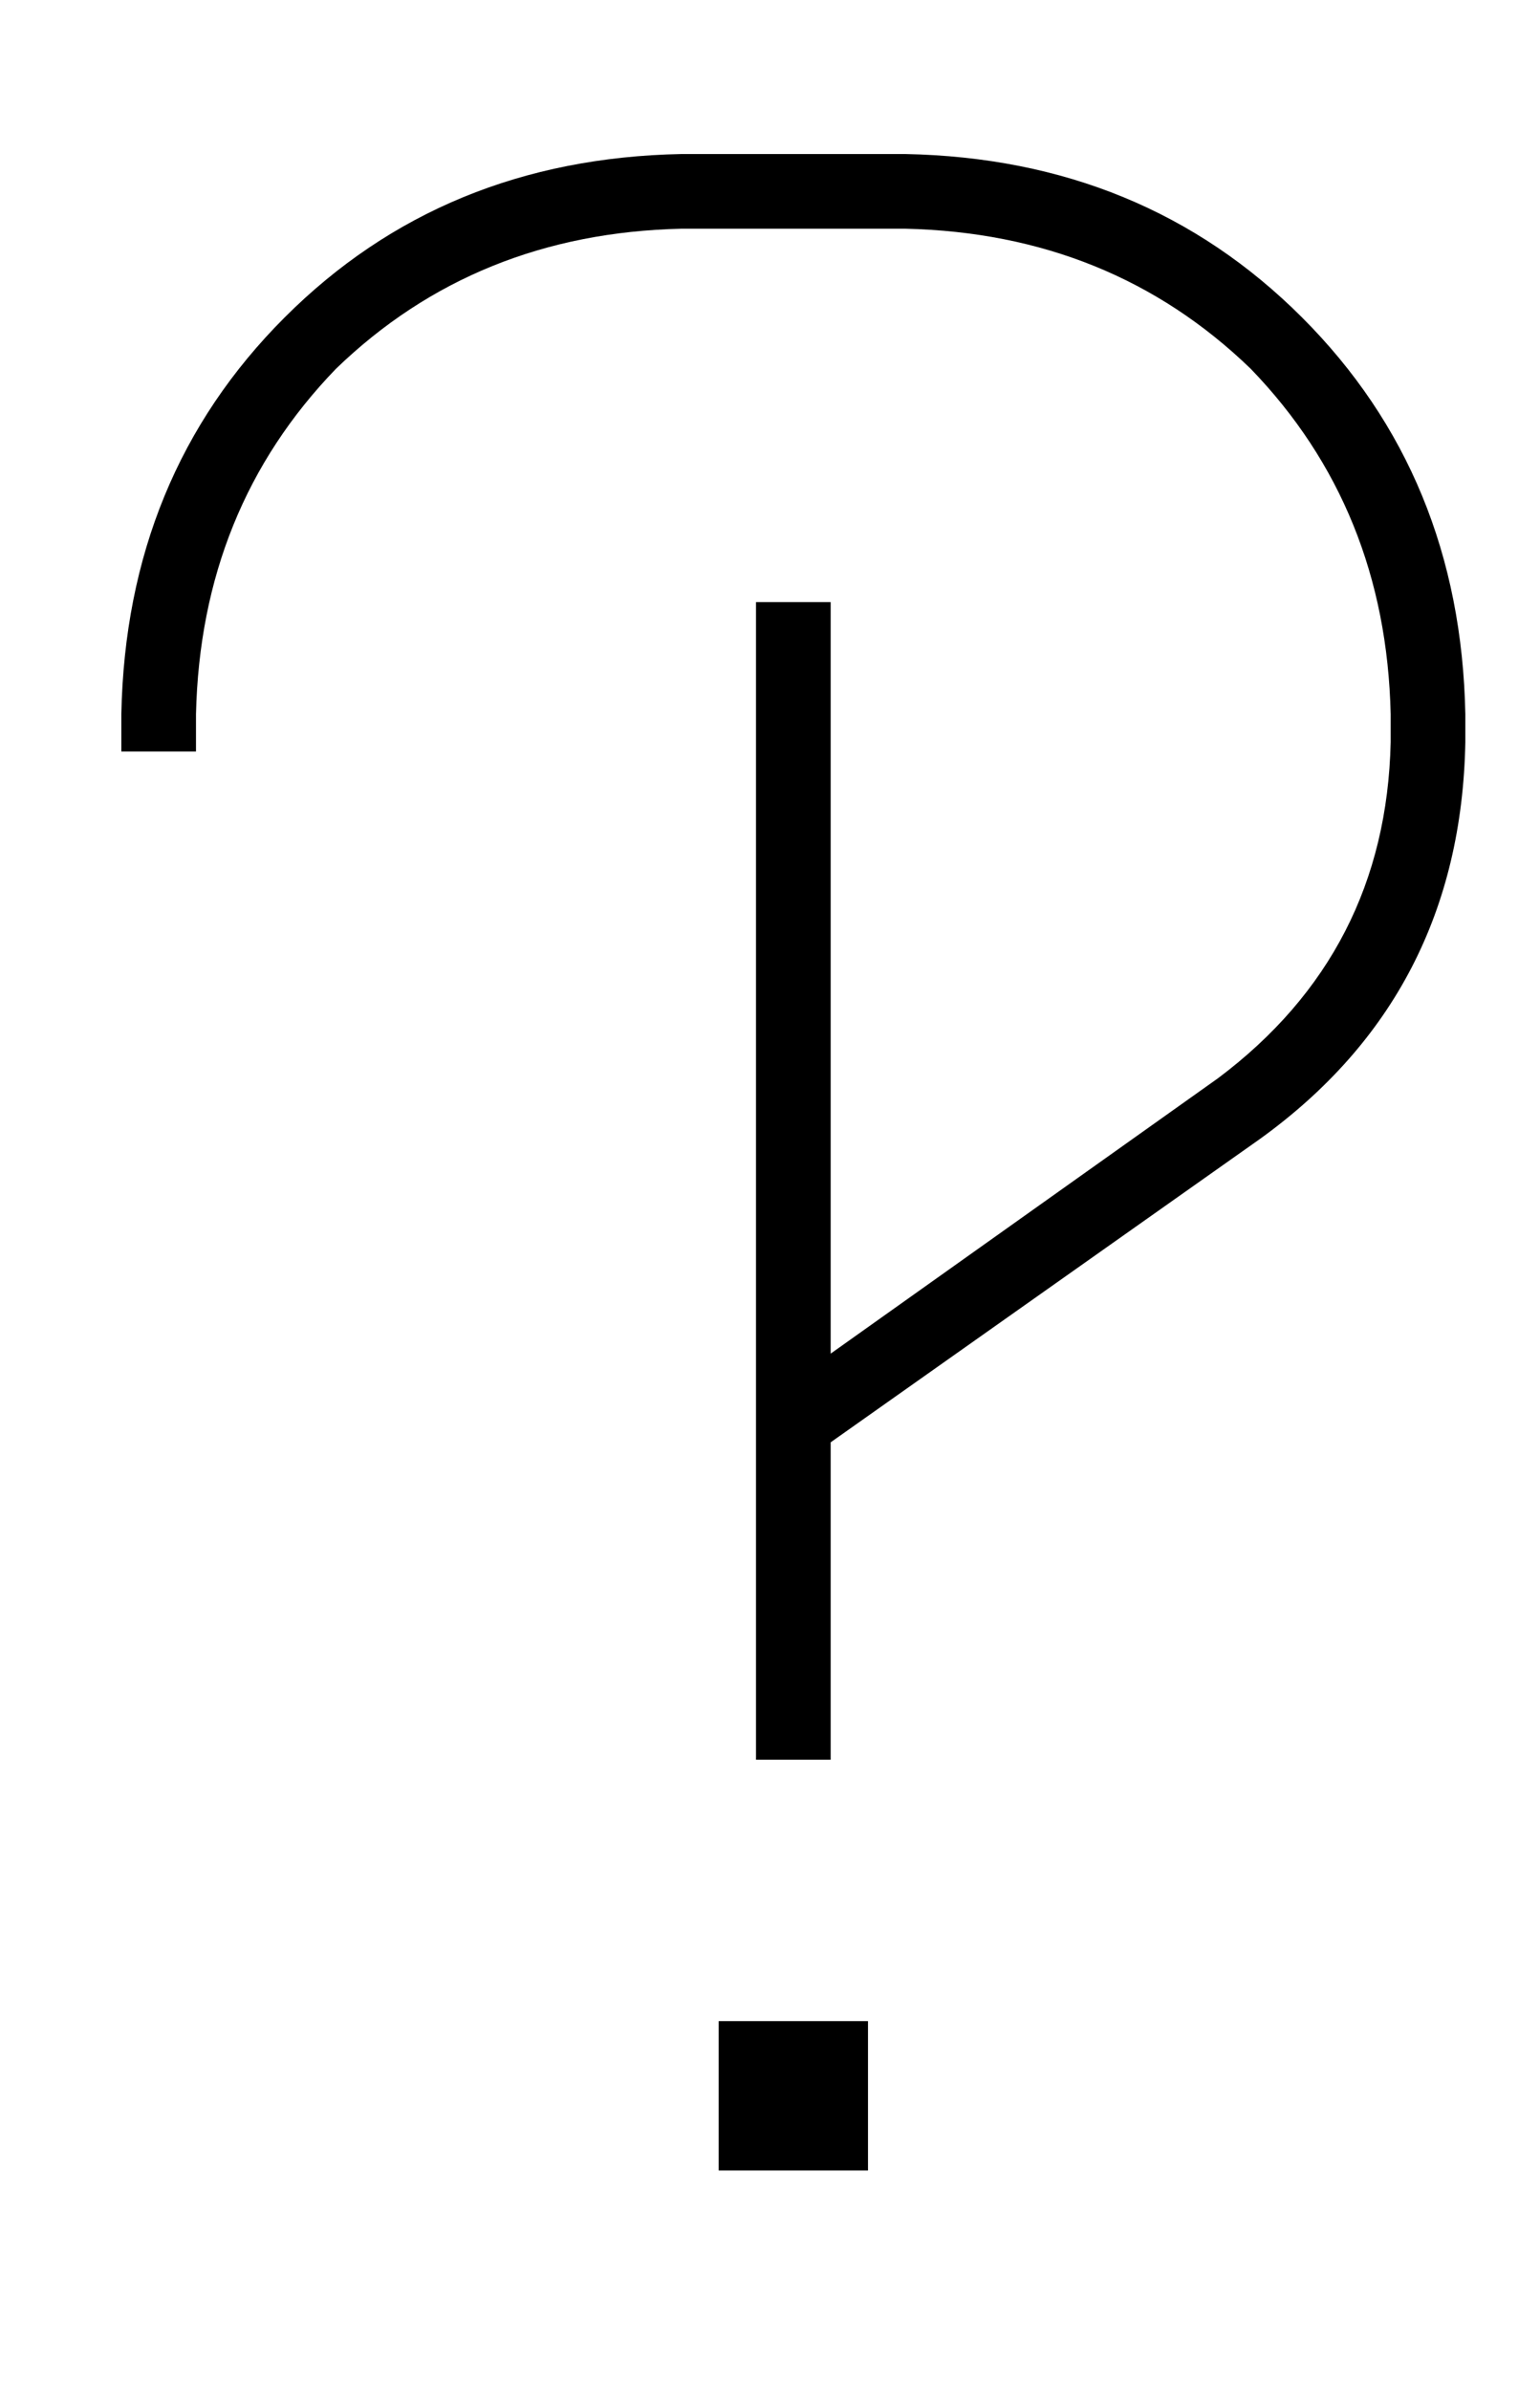 <?xml version="1.0" standalone="no"?>
<!DOCTYPE svg PUBLIC "-//W3C//DTD SVG 1.1//EN" "http://www.w3.org/Graphics/SVG/1.1/DTD/svg11.dtd" >
<svg xmlns="http://www.w3.org/2000/svg" xmlns:xlink="http://www.w3.org/1999/xlink" version="1.1" viewBox="-10 -40 330 512">
   <path fill="currentColor"
d="M136 9q-44 1 -74 30v0v0q-29 30 -30 74v8v0h-16v0v-8v0q1 -51 35 -85t85 -35h48v0q51 1 85 35t35 85v6v0q-1 54 -44 85l-92 65v0v44v0v16v0v8v0h-16v0v-8v0v-16v0v-48v0v-4v0v-164v0v-8v0h16v0v8v0v153v0l83 -59v0q36 -27 37 -72v-6v0q-1 -44 -30 -74q-30 -29 -74 -30
h-48v0zM144 393h32h-32h32v32v0h-32v0v-32v0z" />
</svg>
